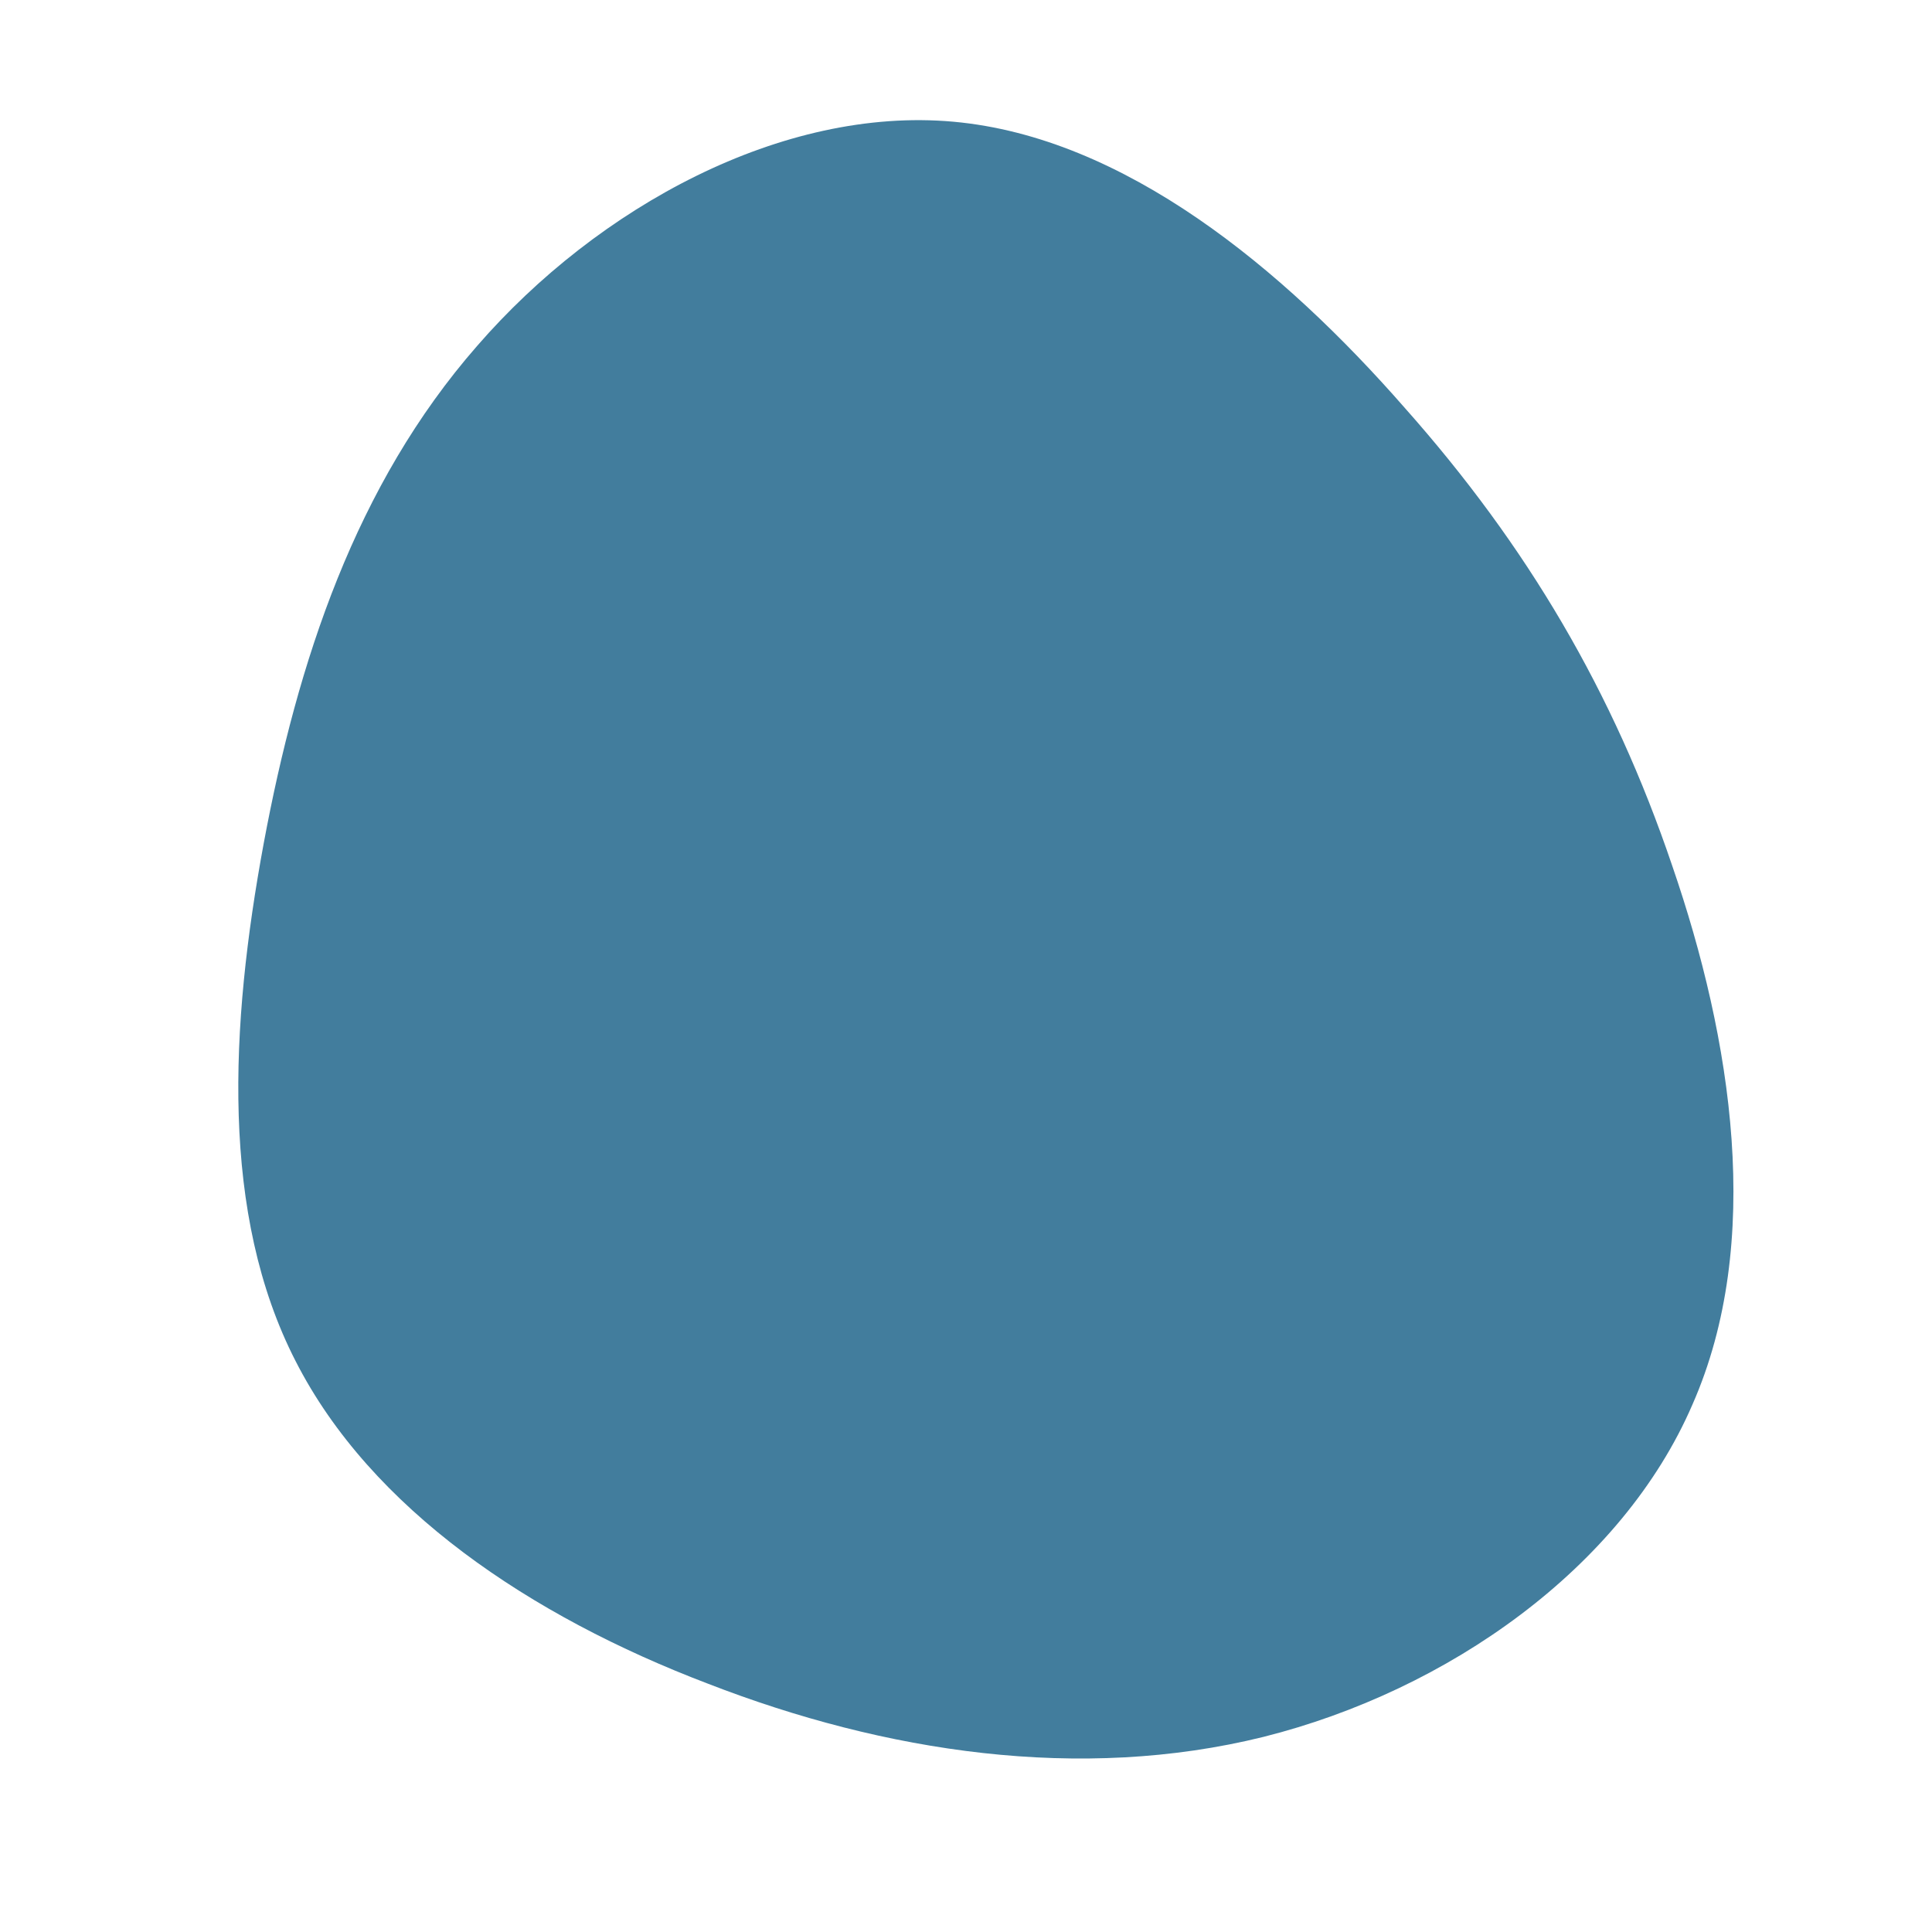 <svg viewBox="0 0 200 200" xmlns="http://www.w3.org/2000/svg">
  <path fill="#427D9D" d="M45.4,-57.8C58.1,-43.5,67,-28.4,73.1,-10.4C79.3,7.6,82.6,28.6,75.2,45.4C67.9,62.3,49.9,75,30.8,79.8C11.8,84.5,-8.4,81.4,-26.7,74.3C-45.1,67.3,-61.6,56.2,-69.4,40.9C-77.2,25.7,-76.2,6.2,-72.7,-12.7C-69.2,-31.5,-63.2,-49.8,-50.6,-64.2C-38.1,-78.6,-19,-89,-1.3,-87.4C16.4,-85.8,32.8,-72.2,45.4,-57.8Z" transform="translate(100 100)" />
</svg>